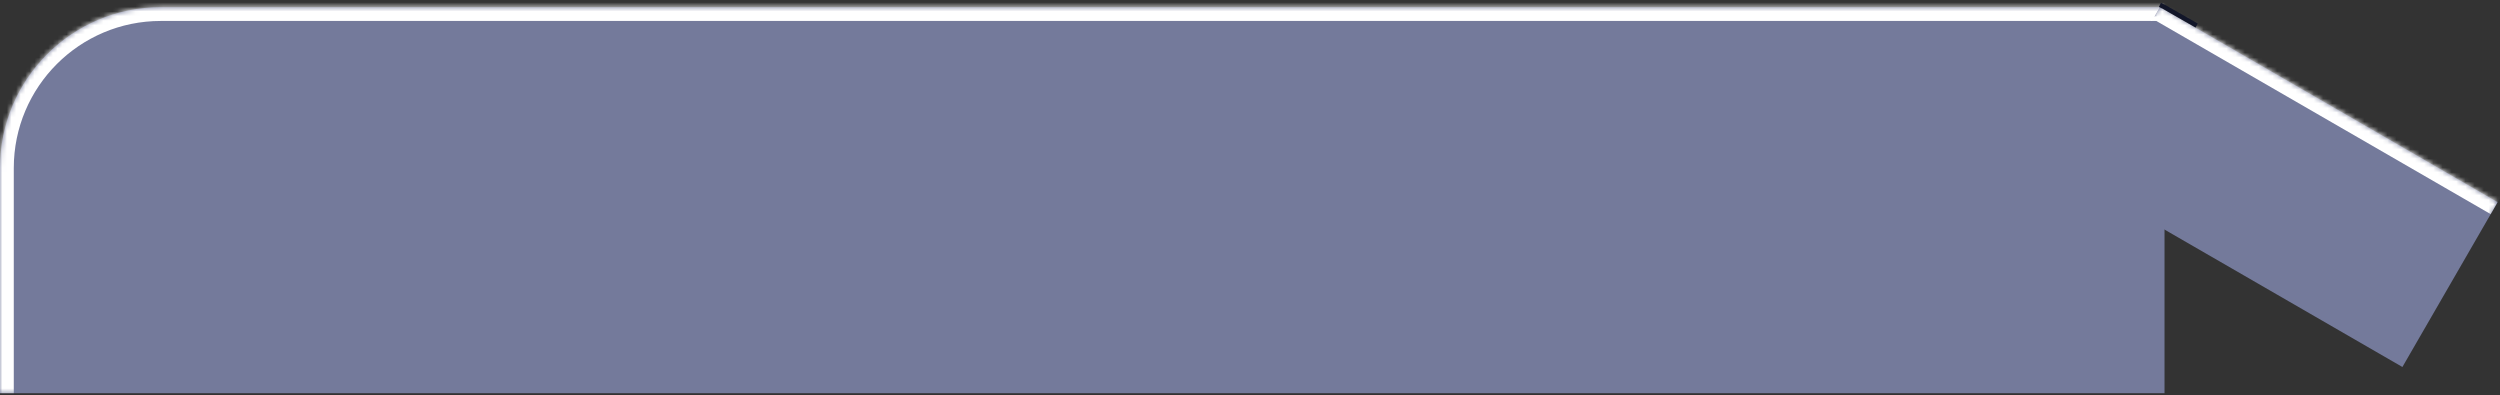 <svg width="544" height="86" viewBox="0 0 544 86" fill="none" xmlns="http://www.w3.org/2000/svg">
<rect x="0" y="0" width="544" height="86" fill="#333333" stroke="none"/>
<mask id="path-1-inside-1_264_6" fill="white">
<path d="M0 36.56C0 17.23 15.67 1.56 35 1.56H471V85.56H0V36.56Z"/>
</mask>
<path d="M0 36.56C0 17.23 15.67 1.56 35 1.56H471V85.56H0V36.56Z" fill="#747A9B"/>
<path d="M-3 36.56C-3 15.573 14.013 -1.44 35 -1.44H471V4.56H35C17.327 4.56 3 18.887 3 36.56H-3ZM471 85.56H0H471ZM-3 85.56V36.56C-3 15.573 14.013 -1.44 35 -1.44V4.56C17.327 4.56 3 18.887 3 36.56V85.56H-3ZM471 1.56V85.56V1.56Z" fill="white" mask="url(#path-1-inside-1_264_6)"/>
<mask id="path-3-inside-2_264_6" fill="white">
<path d="M470.008 1.56L543.476 44L522.763 79.857L449.294 37.417L470.008 1.56Z"/>
</mask>
<path d="M470.008 1.56L543.476 44L522.763 79.857L449.294 37.417L470.008 1.56Z" fill="#747A9B"/>
<path d="M468.507 4.157L541.976 46.598L544.977 41.402L471.509 -1.038L468.507 4.157Z" fill="white" mask="url(#path-3-inside-2_264_6)"/>
<path d="M469.999 1.062L470.999 1.561L478 5.56" stroke="#121629"/>
<line x1="468" y1="4.06" x2="470" y2="4.06" stroke="white"/>
</svg>
